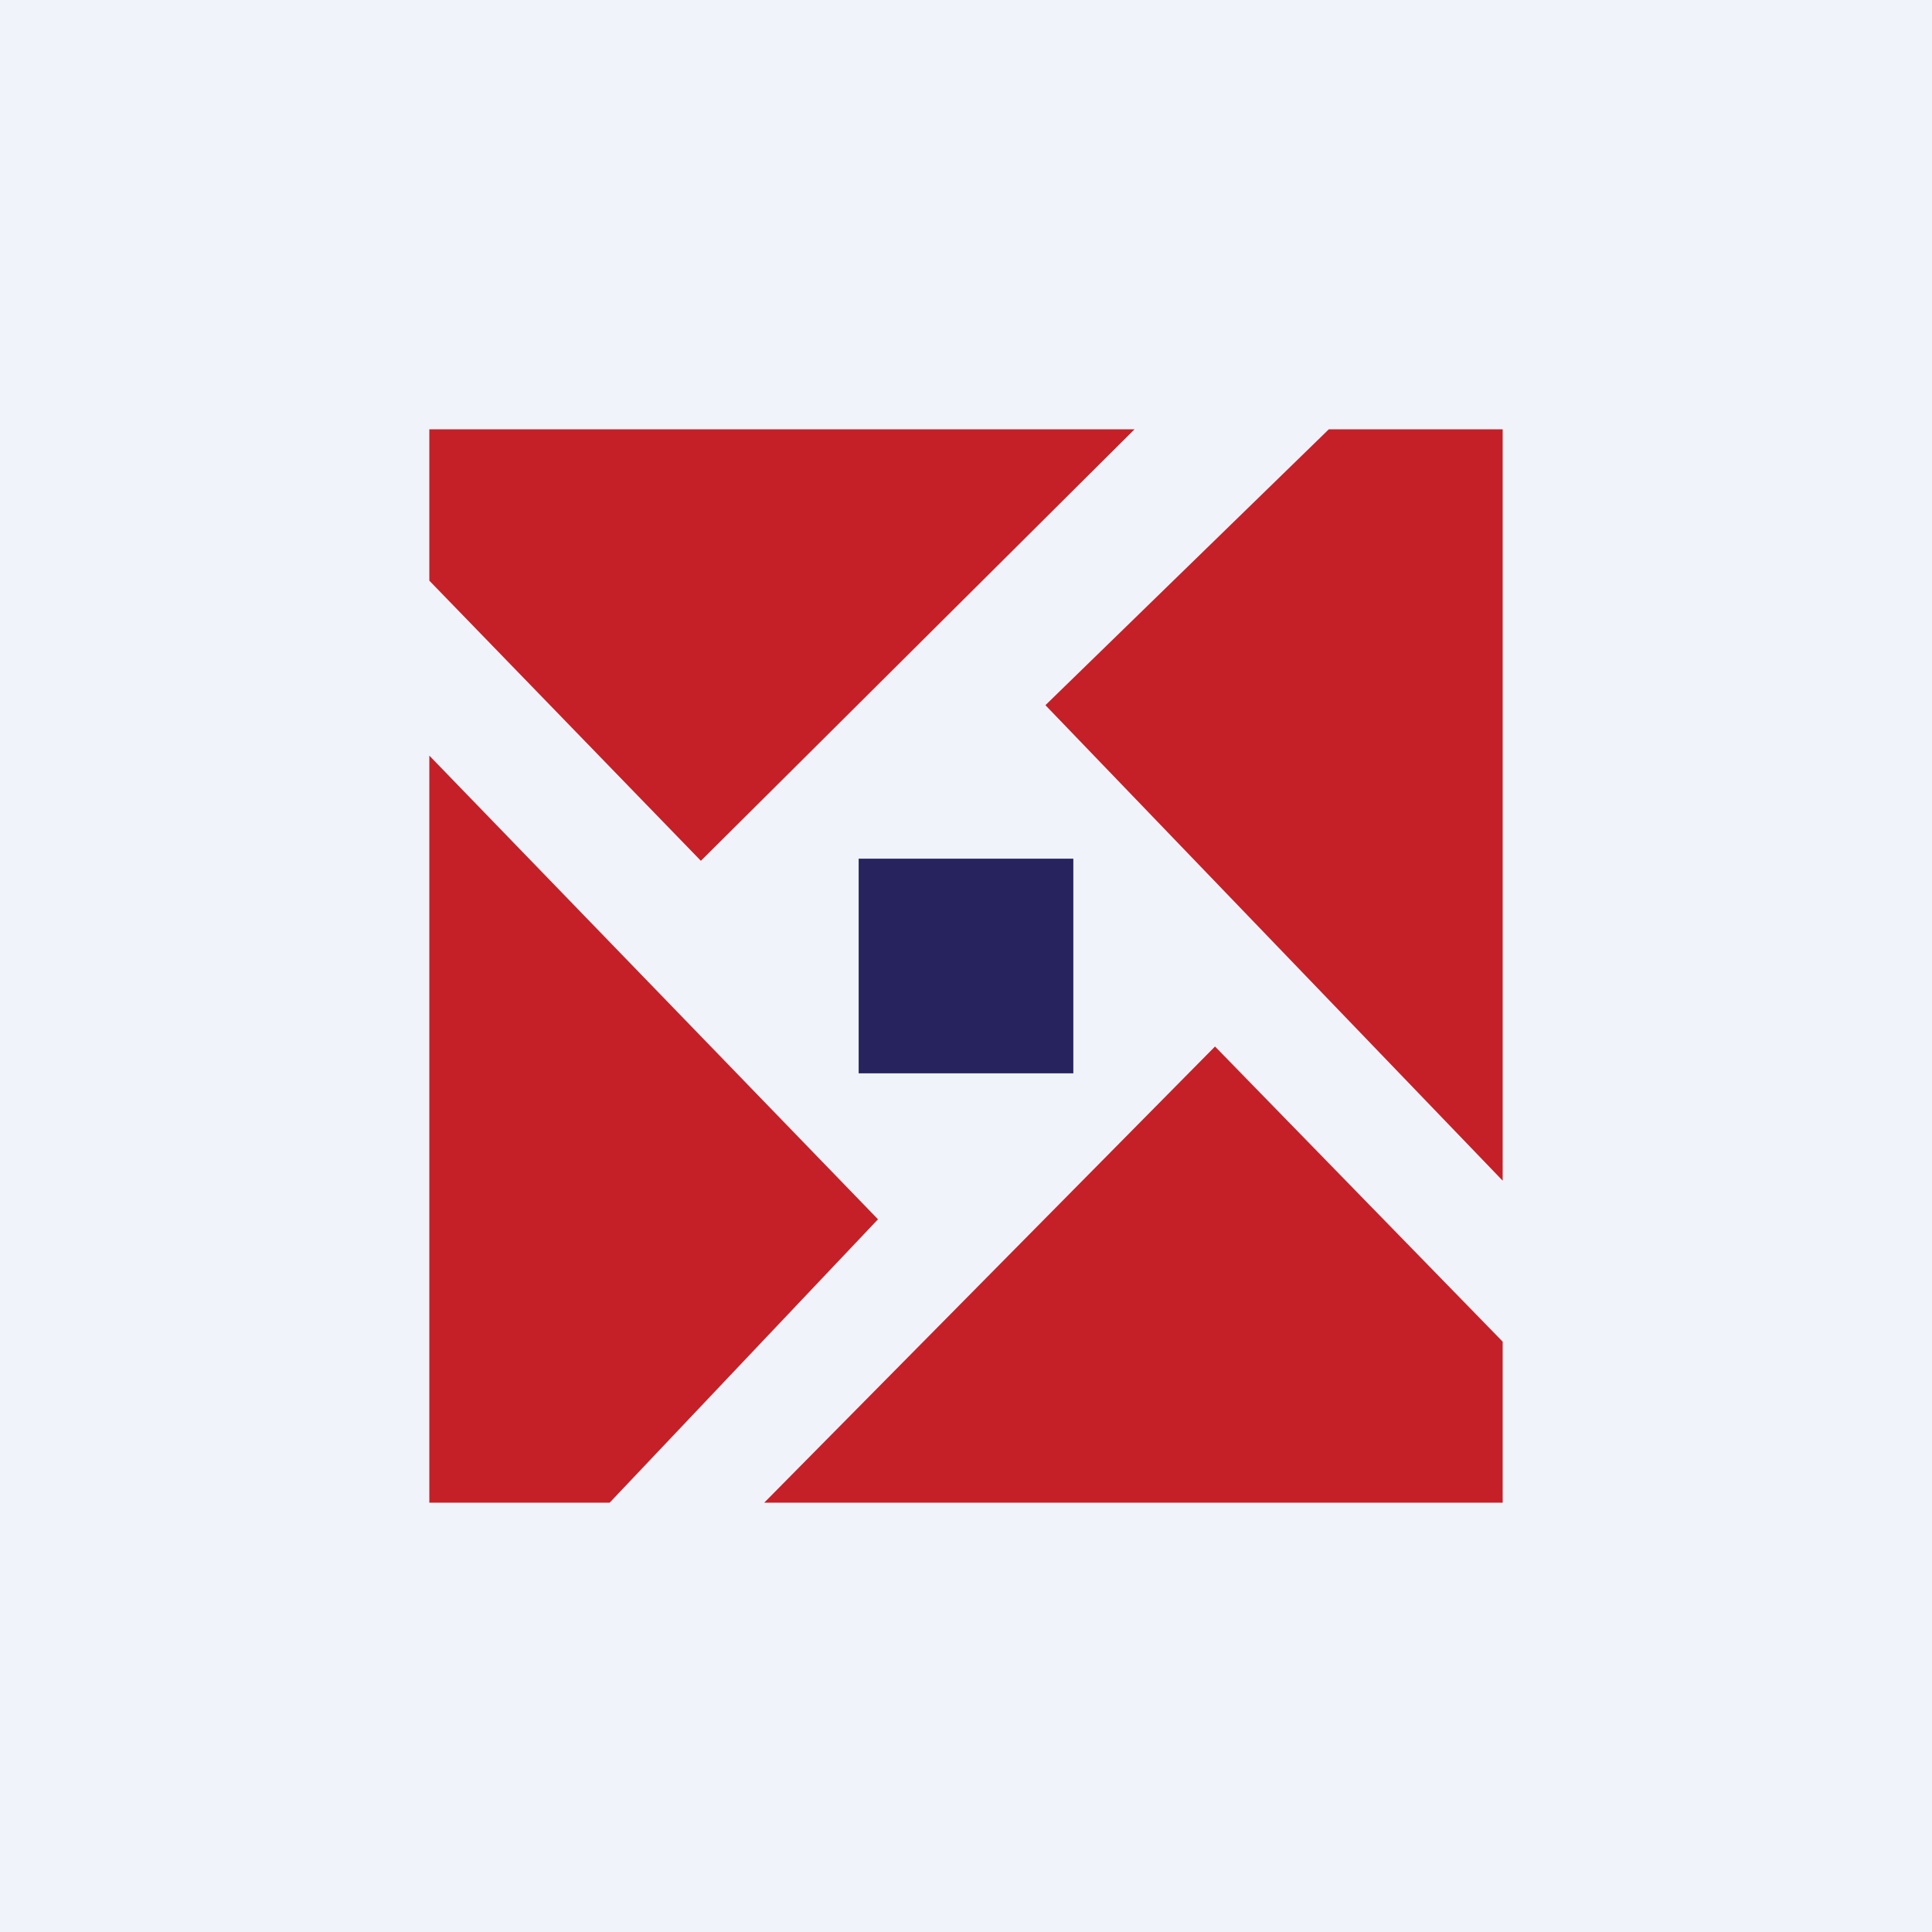 <!-- by TradingView --><svg width="18" height="18" viewBox="0 0 18 18" xmlns="http://www.w3.org/2000/svg"><path fill="#F0F3FA" d="M0 0h18v18H0z"/><path d="M10.57 4 6.53 8.02 4 5.41V4h6.57Zm1.81 0L9.74 6.57 14 11V4h-1.62ZM14 12.5l-2.68-2.75L7.12 14H14v-1.5ZM5.68 14l2.5-2.64L4 7.04V14h1.68Z" fill="#C52027"/><path fill="#27235E" d="M8 8h2v2H8z"/></svg>